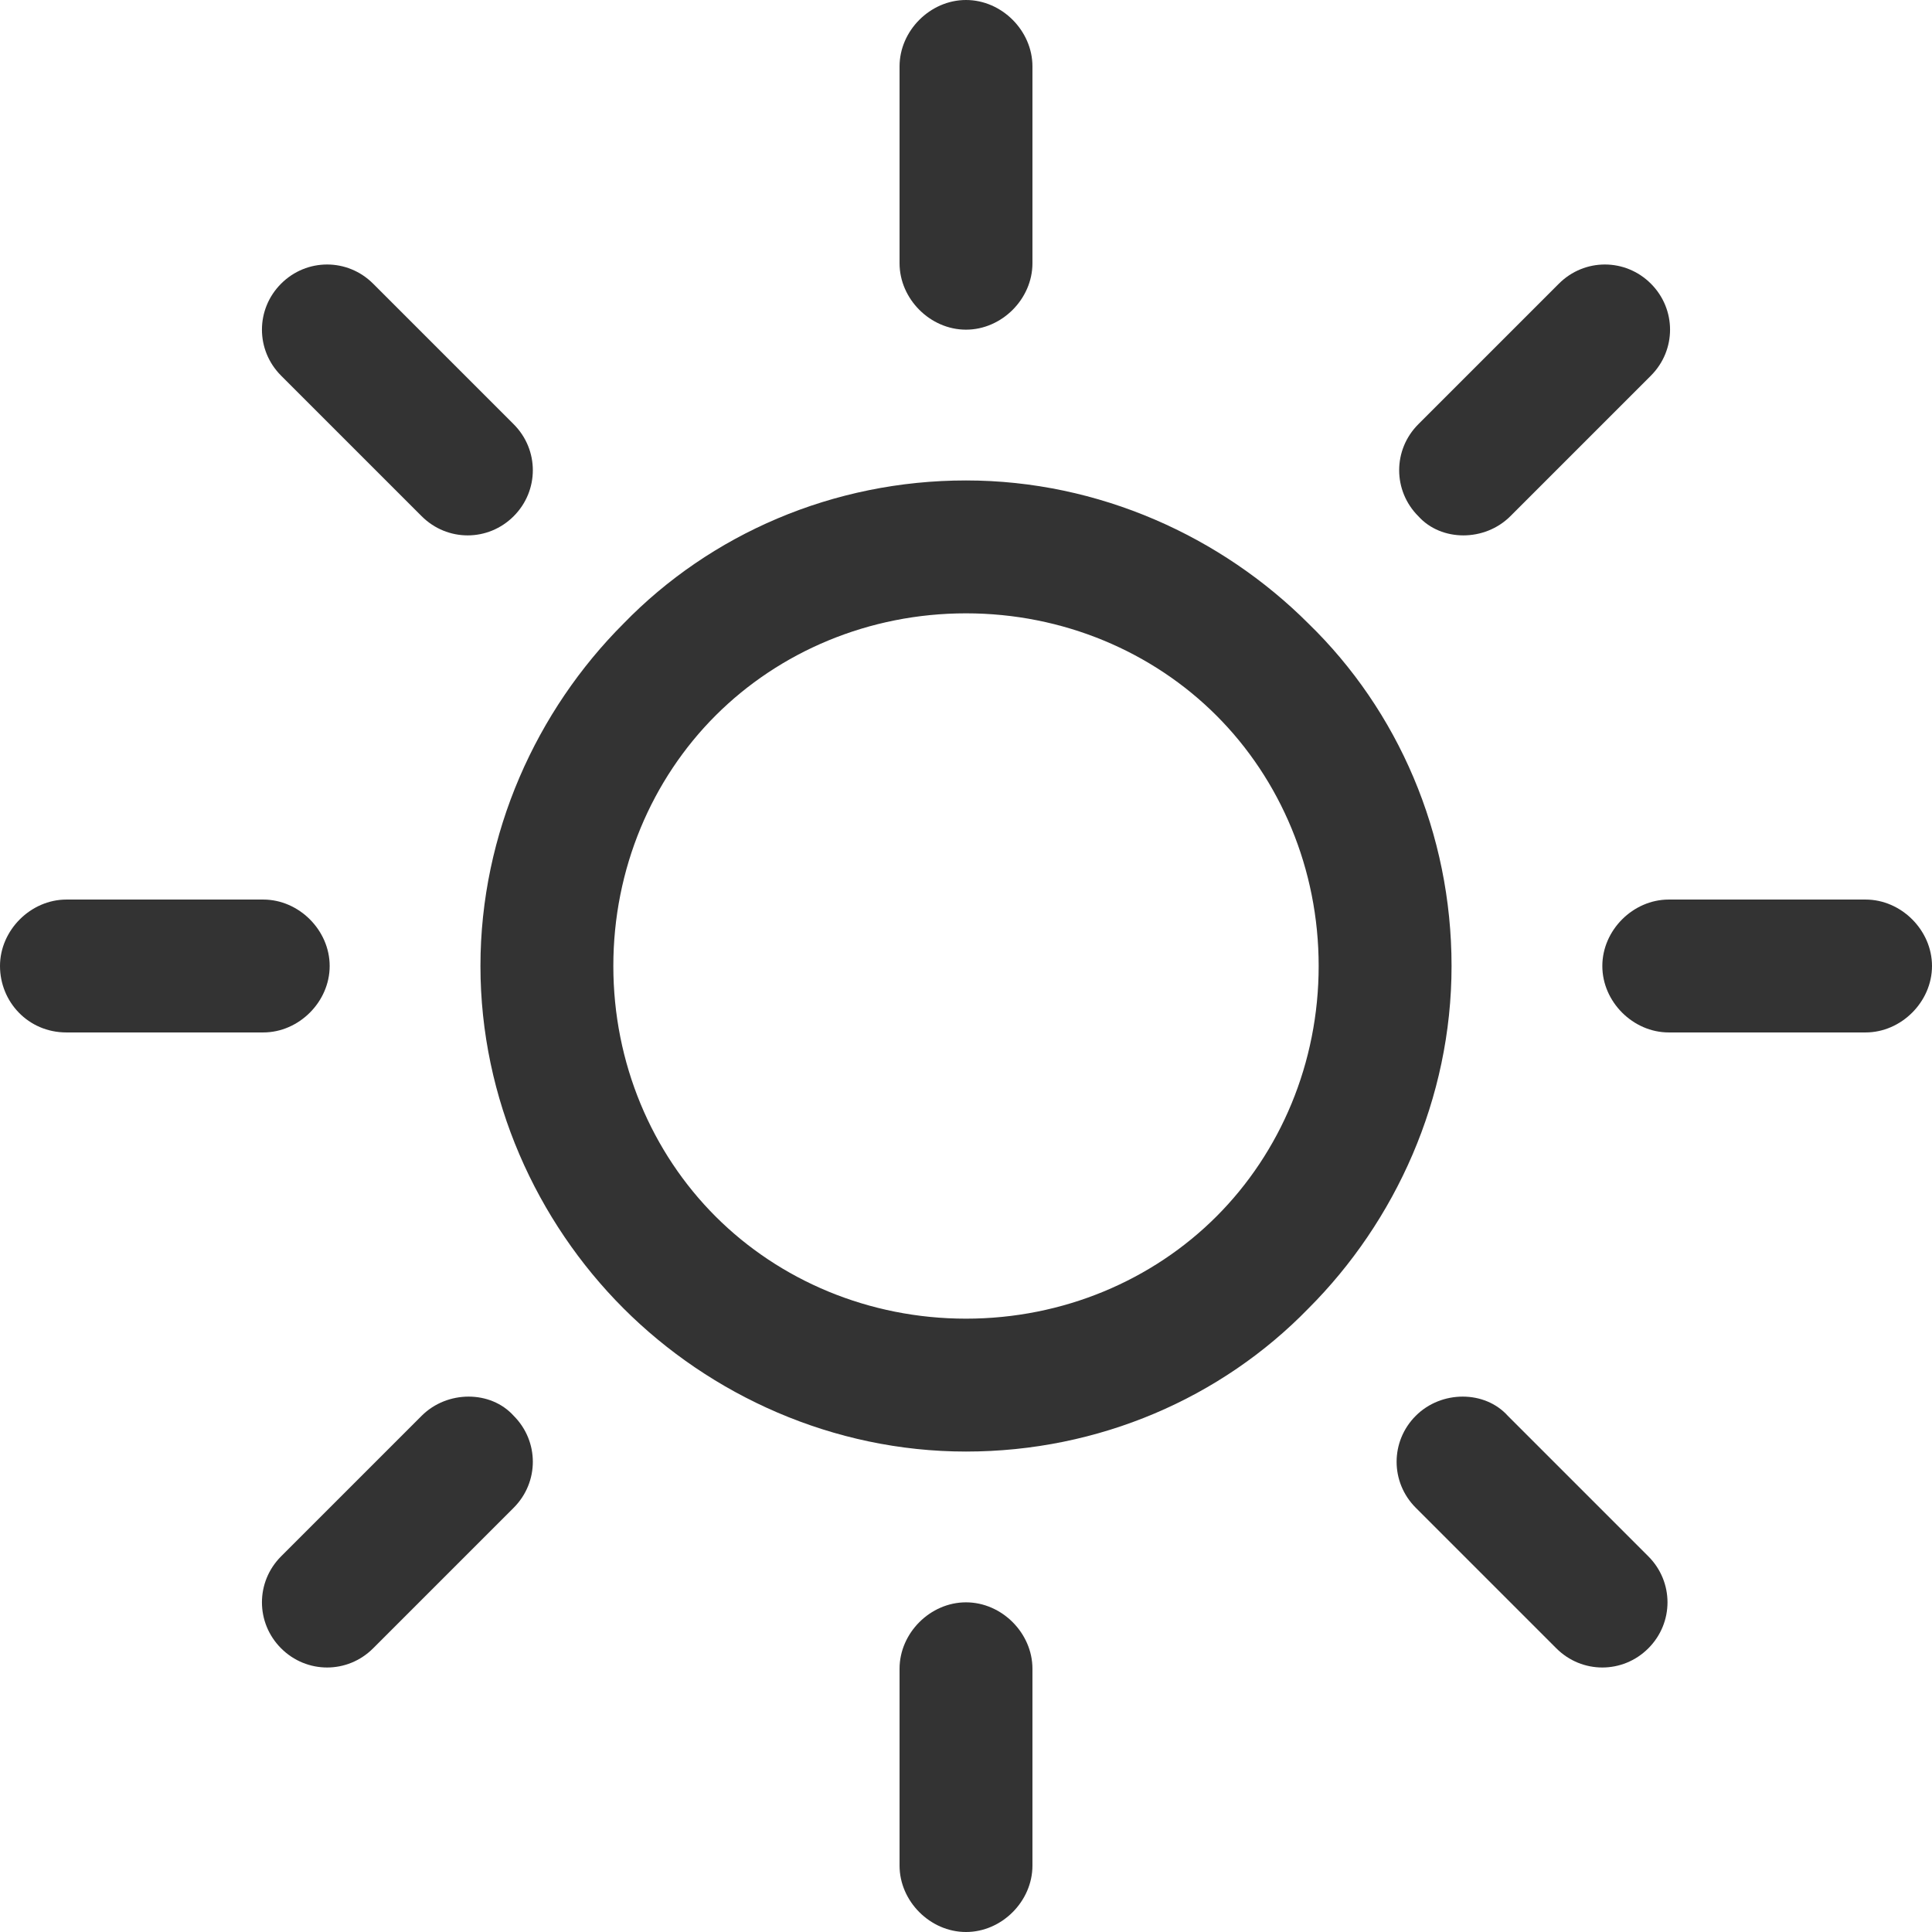 <?xml version="1.0" encoding="UTF-8"?>
<svg width="512px" height="512px" enable-background="new 0 0 302.4 302.4" version="1.1" viewBox="0 0 302.4 302.4" xml:space="preserve" xmlns="http://www.w3.org/2000/svg"><path d="m204.8 97.6c-13.6-13.6-32.8-22.4-53.6-22.4s-40 8.4-53.6 22.4c-13.6 13.6-22.4 32.8-22.4 53.6s8.8 40 22.4 53.6 32.8 22.4 53.6 22.4 40-8.4 53.6-22.4c13.6-13.6 22.4-32.8 22.4-53.6s-8.4-40-22.4-53.6zm-14.4 92.8c-10 10-24 16-39.2 16s-29.2-6-39.2-16-16-24-16-39.2 6-29.2 16-39.2 24-16 39.2-16 29.2 6 39.2 16 16 24 16 39.2-6 29.2-16 39.2z" fill="#333"/><path d="m292 140.8h-30.8c-5.6 0-10.4 4.8-10.4 10.4s4.8 10.4 10.4 10.4h30.8c5.6 0 10.4-4.8 10.4-10.4s-4.8-10.4-10.4-10.4z" fill="#333"/><path d="m151.2 250.8c-5.6 0-10.4 4.8-10.4 10.4v30.8c0 5.6 4.8 10.4 10.4 10.4s10.4-4.8 10.4-10.4v-30.8c0-5.6-4.8-10.4-10.4-10.4z" fill="#333"/><path d="m258 243.6-22-22c-3.6-4-10.4-4-14.4 0s-4 10.4 0 14.4l22 22c4 4 10.4 4 14.4 0s4-10.4 0-14.4z" fill="#333"/><path d="m151.2 0c-5.6 0-10.4 4.8-10.4 10.4v30.8c0 5.6 4.8 10.4 10.4 10.4s10.4-4.8 10.4-10.4v-30.8c0-5.6-4.8-10.4-10.4-10.4z" fill="#333"/><path d="m258.4 44.4c-4-4-10.4-4-14.4 0l-22 22c-4 4-4 10.4 0 14.4 3.6 4 10.4 4 14.4 0l22-22c4-4 4-10.4 0-14.4z" fill="#333"/><path d="m41.2 140.8h-30.8c-5.6 0-10.4 4.8-10.4 10.4s4.4 10.4 10.4 10.4h30.8c5.6 0 10.4-4.8 10.4-10.4s-4.8-10.4-10.4-10.4z" fill="#333"/><path d="m80.4 221.6c-3.6-4-10.4-4-14.4 0l-22 22c-4 4-4 10.4 0 14.4s10.4 4 14.4 0l22-22c4-4 4-10.4 0-14.4z" fill="#333"/><path d="m80.4 66.4-22-22c-4-4-10.4-4-14.4 0s-4 10.4 0 14.4l22 22c4 4 10.4 4 14.4 0s4-10.4 0-14.4z" fill="#333"/></svg>

